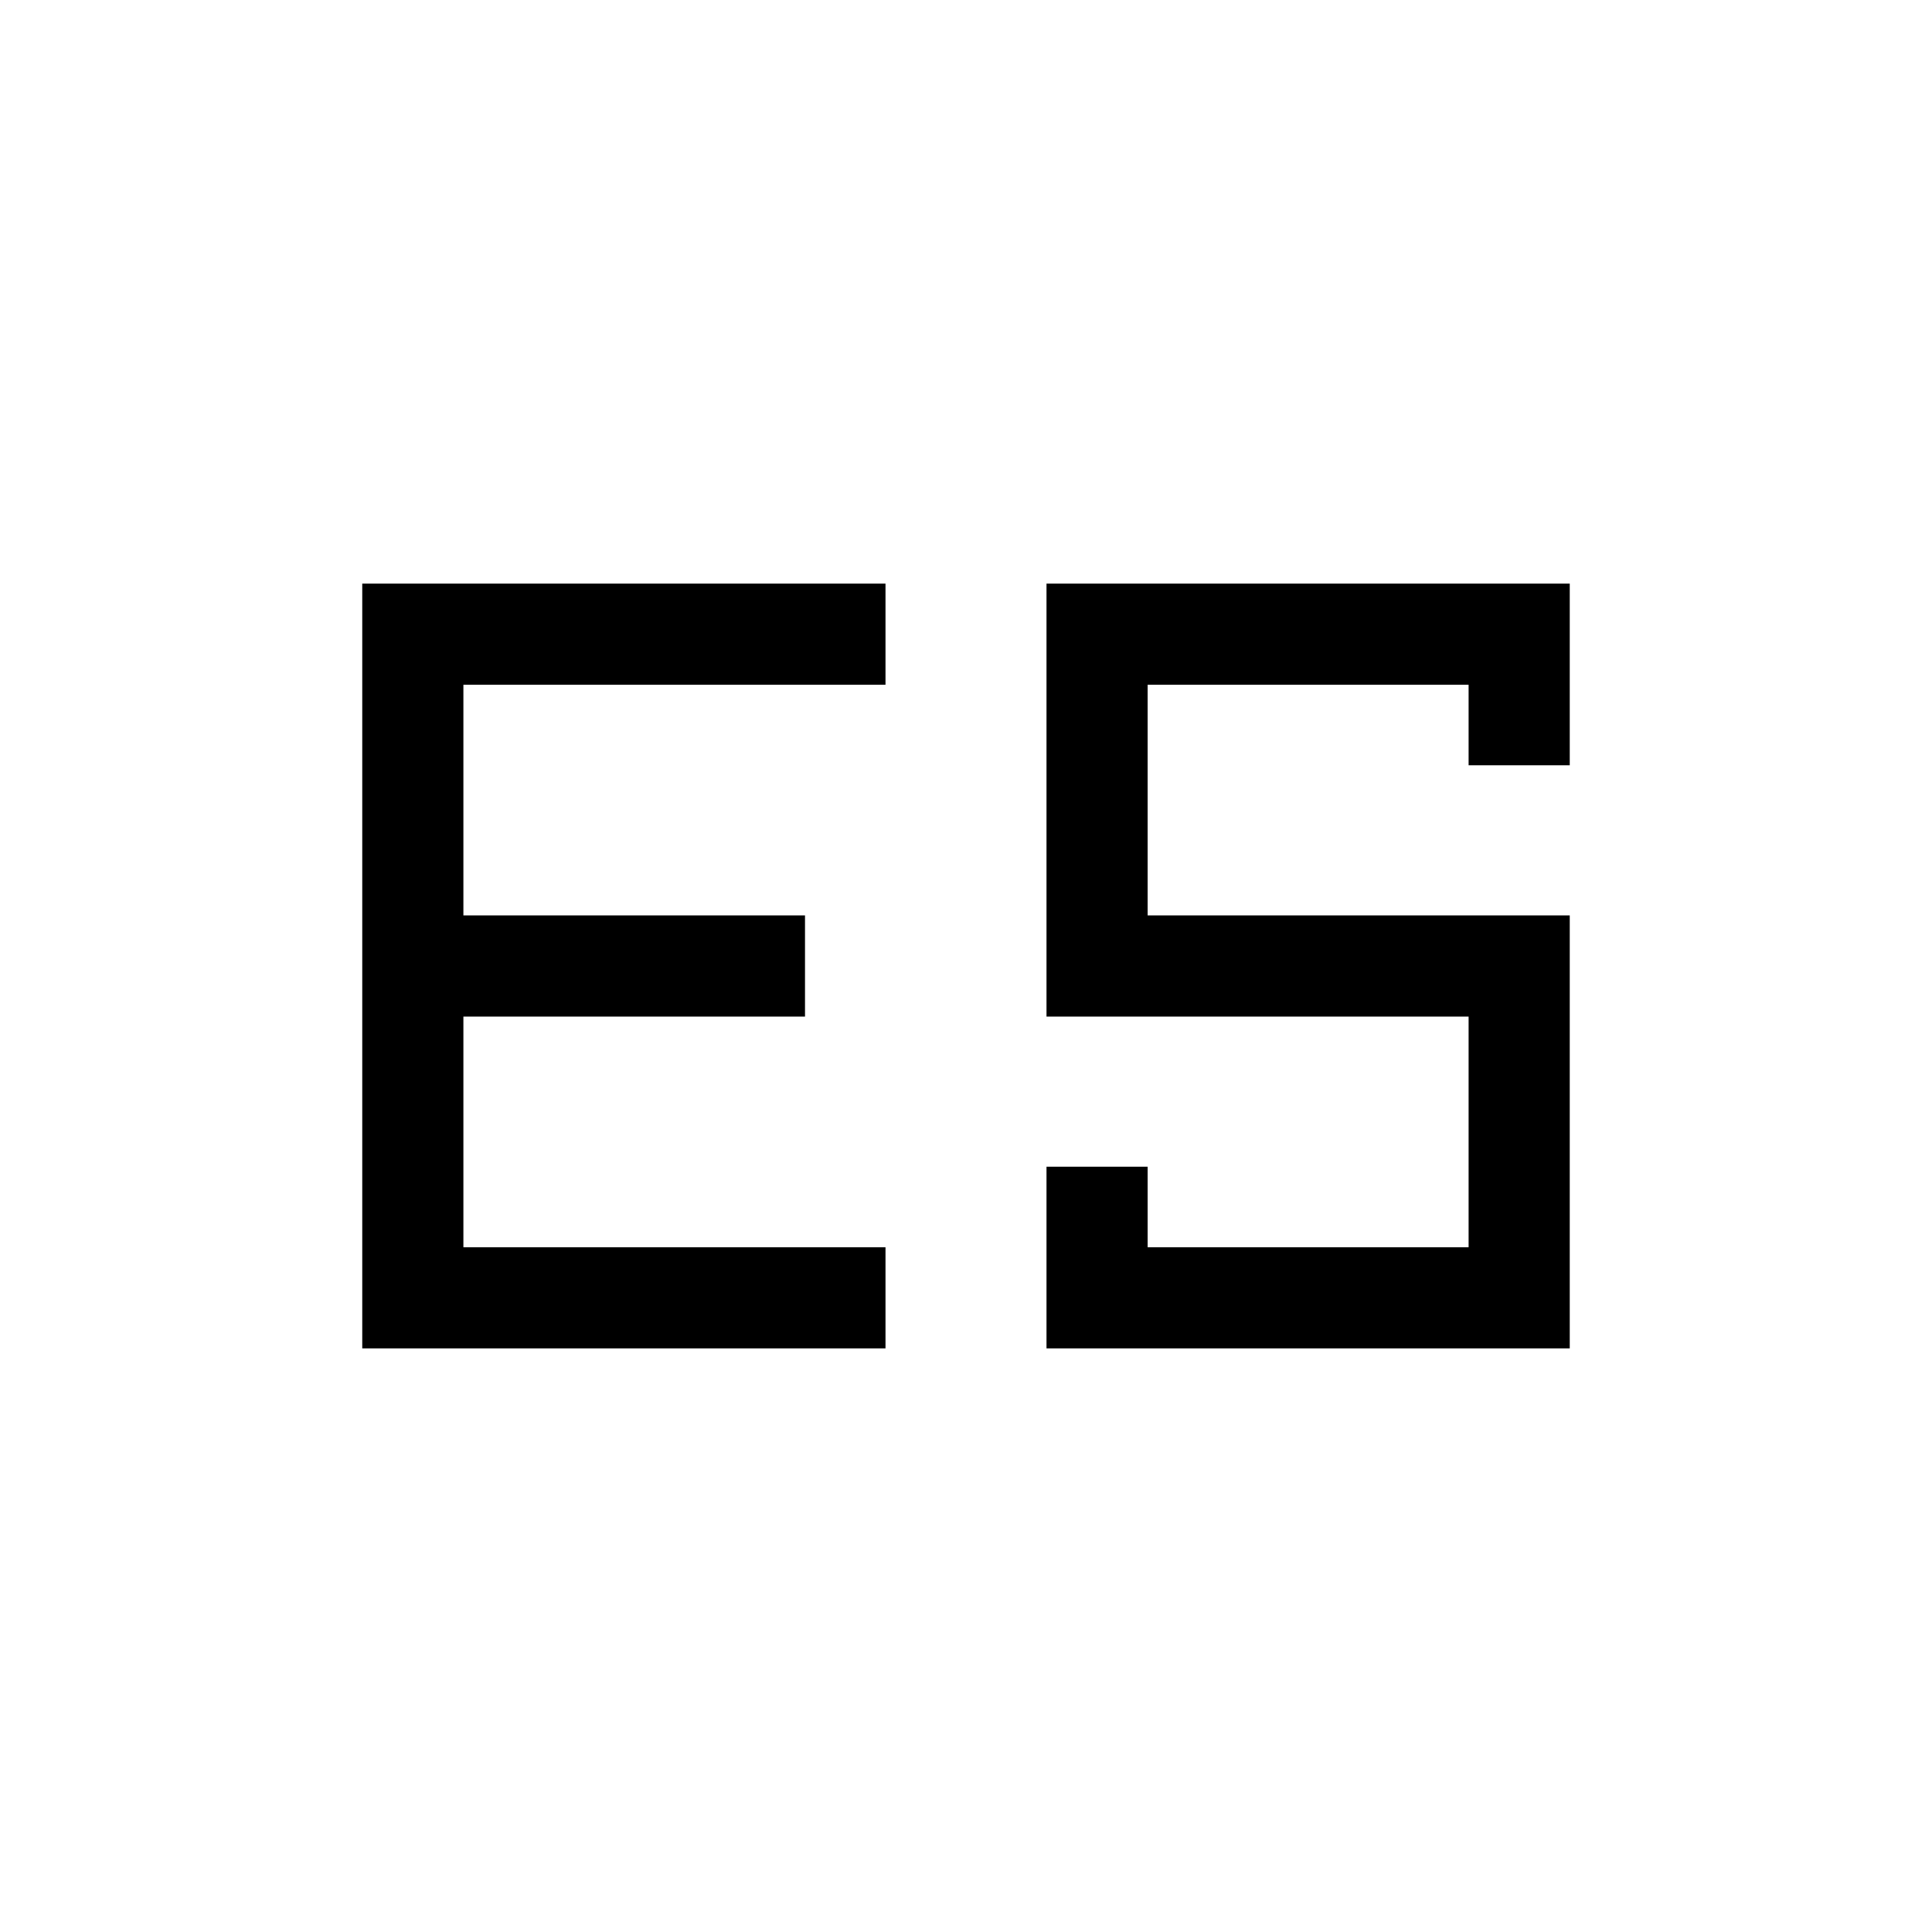 <svg xmlns="http://www.w3.org/2000/svg" height="40" viewBox="0 -960 960 960" width="40"><path d="M520-290v-90.26h50.25v40h159.49v-114.61H520V-670h260v90.26h-50.26v-40H570.25v114.61H780V-290H520ZM180-670h260v50.26H230.26v114.61H400v50.26H230.26v114.61H440V-290H180v-380Z"/></svg>